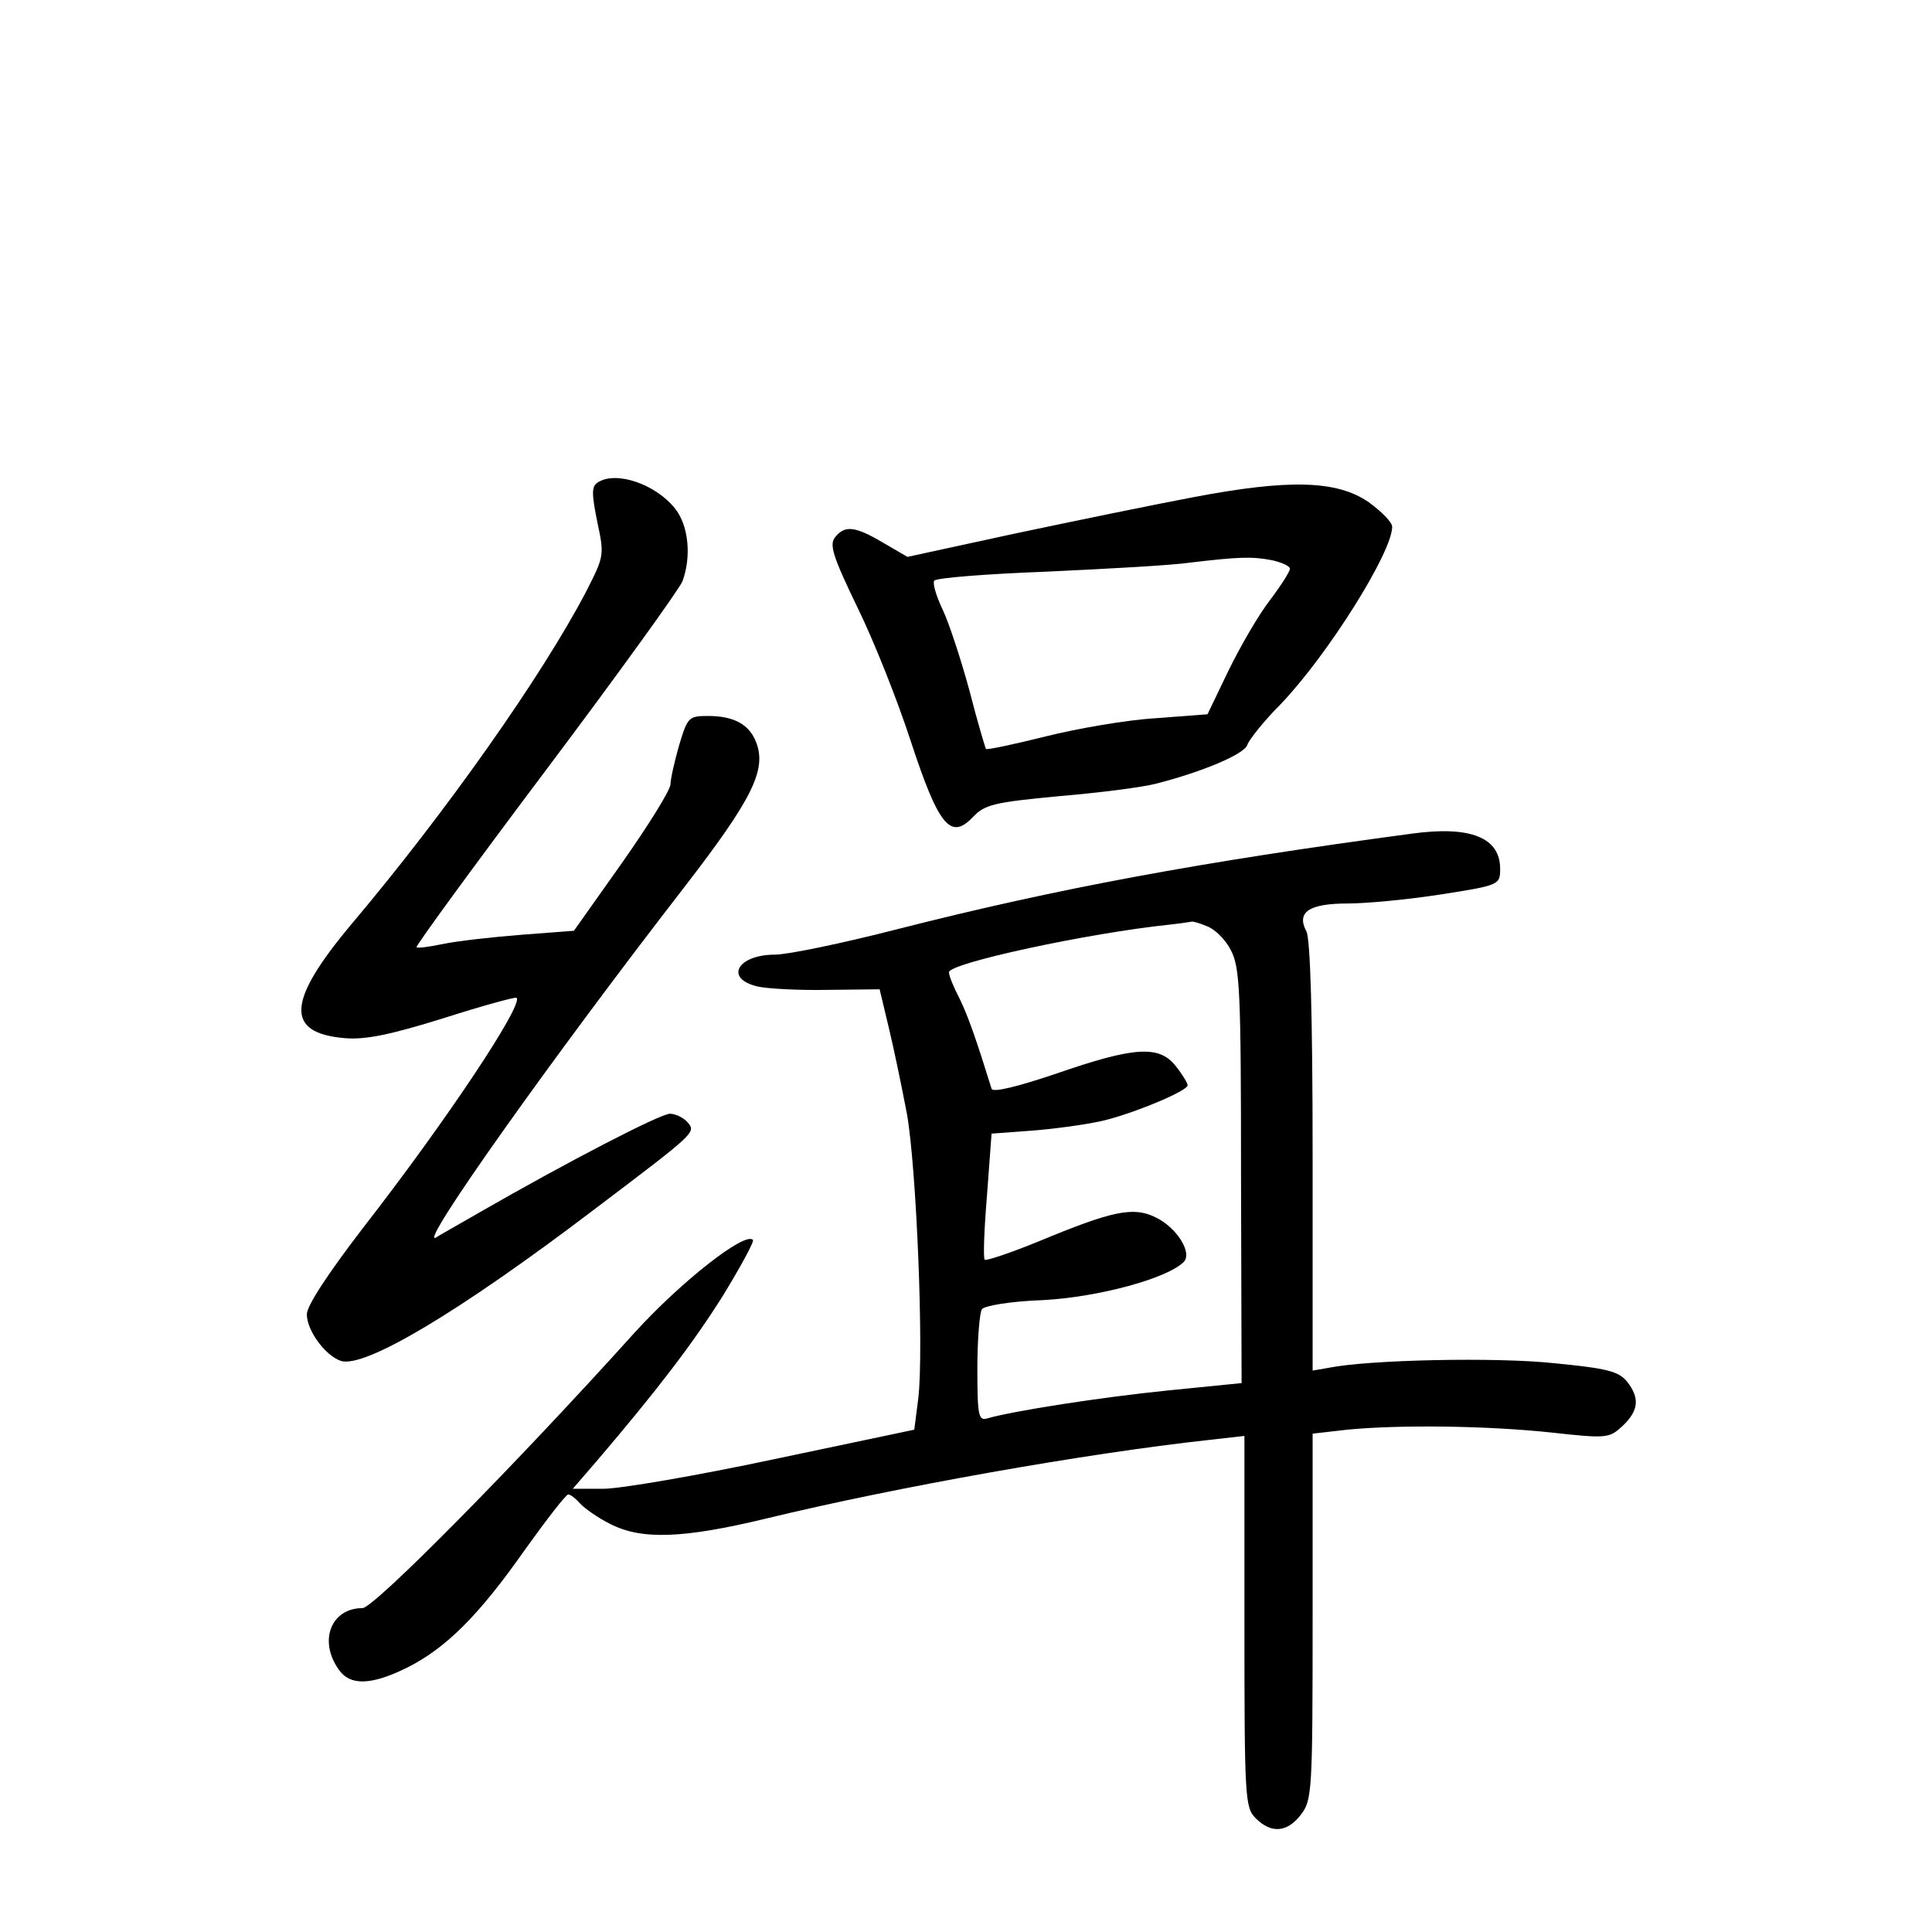 <?xml version="1.0" standalone="no"?>
<!DOCTYPE svg PUBLIC "-//W3C//DTD SVG 20010904//EN"
 "http://www.w3.org/TR/2001/REC-SVG-20010904/DTD/svg10.dtd">
<svg version="1.0" xmlns="http://www.w3.org/2000/svg"
 width="340pt" height="340pt" viewBox="0 0 340 340"
 preserveAspectRatio="xMidYMid meet">
<g transform="translate(0,340) scale(0.1,-0.1)"
fill="#000000" stroke="none">
<path d="M1052 2551 c-11 -7 -11 -19 -1 -69 13 -60 12 -61 -20 -124 -77 -147
-245 -386 -413 -585 -113 -135 -117 -191 -11 -200 36 -3 80 6 173 35 69 22
127 38 129 36 13 -11 -123 -216 -271 -406 -62 -81 -98 -136 -98 -151 0 -29 33
-73 60 -82 42 -13 208 86 445 266 181 137 180 136 165 154 -7 8 -21 15 -31 15
-17 0 -181 -85 -334 -173 -38 -22 -74 -42 -78 -45 -32 -17 205 317 439 619
118 153 143 204 125 252 -12 32 -39 47 -85 47 -34 0 -36 -2 -51 -52 -8 -28
-15 -59 -15 -68 0 -10 -38 -71 -85 -138 l-85 -120 -92 -7 c-51 -4 -113 -11
-137 -16 -24 -5 -45 -8 -48 -6 -2 2 101 143 228 312 127 169 235 319 240 332
16 43 11 98 -13 128 -34 43 -104 67 -136 46z"/>
<path d="M2100 2525 c-69 -13 -210 -42 -314 -64 l-189 -41 -43 25 c-49 29 -67
31 -84 10 -11 -13 -5 -33 39 -124 29 -59 71 -165 94 -236 49 -149 70 -174 109
-133 21 22 36 26 153 37 72 6 148 16 170 22 82 21 155 52 160 68 3 9 29 42 59
72 83 87 196 267 196 312 0 8 -19 27 -41 43 -56 39 -141 41 -309 9z m139 -111
c17 -4 31 -10 31 -15 0 -5 -16 -30 -35 -55 -20 -26 -52 -81 -73 -124 l-37 -77
-92 -7 c-50 -3 -137 -18 -193 -32 -56 -14 -103 -24 -105 -22 -1 2 -15 48 -29
103 -15 55 -36 119 -47 142 -11 23 -18 46 -15 51 3 5 92 12 198 16 106 5 220
11 253 16 85 10 108 11 144 4z"/>
<path d="M2485 1933 c-373 -50 -622 -96 -905 -168 -97 -25 -194 -45 -216 -45
-66 0 -90 -42 -31 -56 17 -4 73 -7 124 -6 l91 1 16 -67 c9 -37 23 -105 32
-152 17 -96 30 -418 20 -501 l-7 -55 -247 -52 c-136 -29 -271 -52 -300 -52
l-54 0 44 51 c104 122 167 204 221 290 31 51 55 95 52 97 -14 15 -127 -74
-208 -163 -209 -232 -459 -485 -479 -485 -55 0 -78 -57 -42 -108 20 -29 57
-28 120 3 68 34 126 91 208 208 38 53 72 97 76 97 4 0 13 -7 21 -16 7 -8 31
-25 53 -36 55 -28 127 -26 276 10 227 55 559 114 778 138 l62 7 0 -327 c0
-313 1 -327 20 -346 27 -27 55 -25 79 6 20 26 21 38 21 349 l0 322 61 7 c93 9
246 7 359 -5 99 -11 102 -10 126 12 28 27 30 49 7 78 -15 18 -36 23 -128 32
-103 11 -327 6 -396 -8 l-29 -5 0 376 c0 249 -4 384 -11 397 -18 34 5 49 73
49 33 0 106 7 164 16 103 16 104 17 104 45 0 55 -52 76 -155 62z m-361 -163
c14 -5 33 -24 42 -42 16 -30 18 -71 18 -398 l1 -364 -130 -13 c-118 -12 -272
-36 -317 -49 -16 -5 -18 4 -18 88 0 51 4 98 8 104 4 6 50 14 107 16 97 5 219
38 248 67 16 16 -12 61 -50 79 -39 19 -76 11 -206 -43 -49 -20 -91 -34 -94
-32 -3 3 -1 54 4 114 l8 108 80 6 c44 4 100 12 125 19 59 16 140 51 140 60 0
4 -9 19 -21 34 -29 37 -73 34 -209 -13 -71 -24 -113 -34 -115 -27 -27 87 -41
127 -56 158 -11 21 -19 41 -19 47 0 16 245 69 390 84 19 2 36 5 37 5 1 1 13
-2 27 -8z"/>
</g>
</svg>
